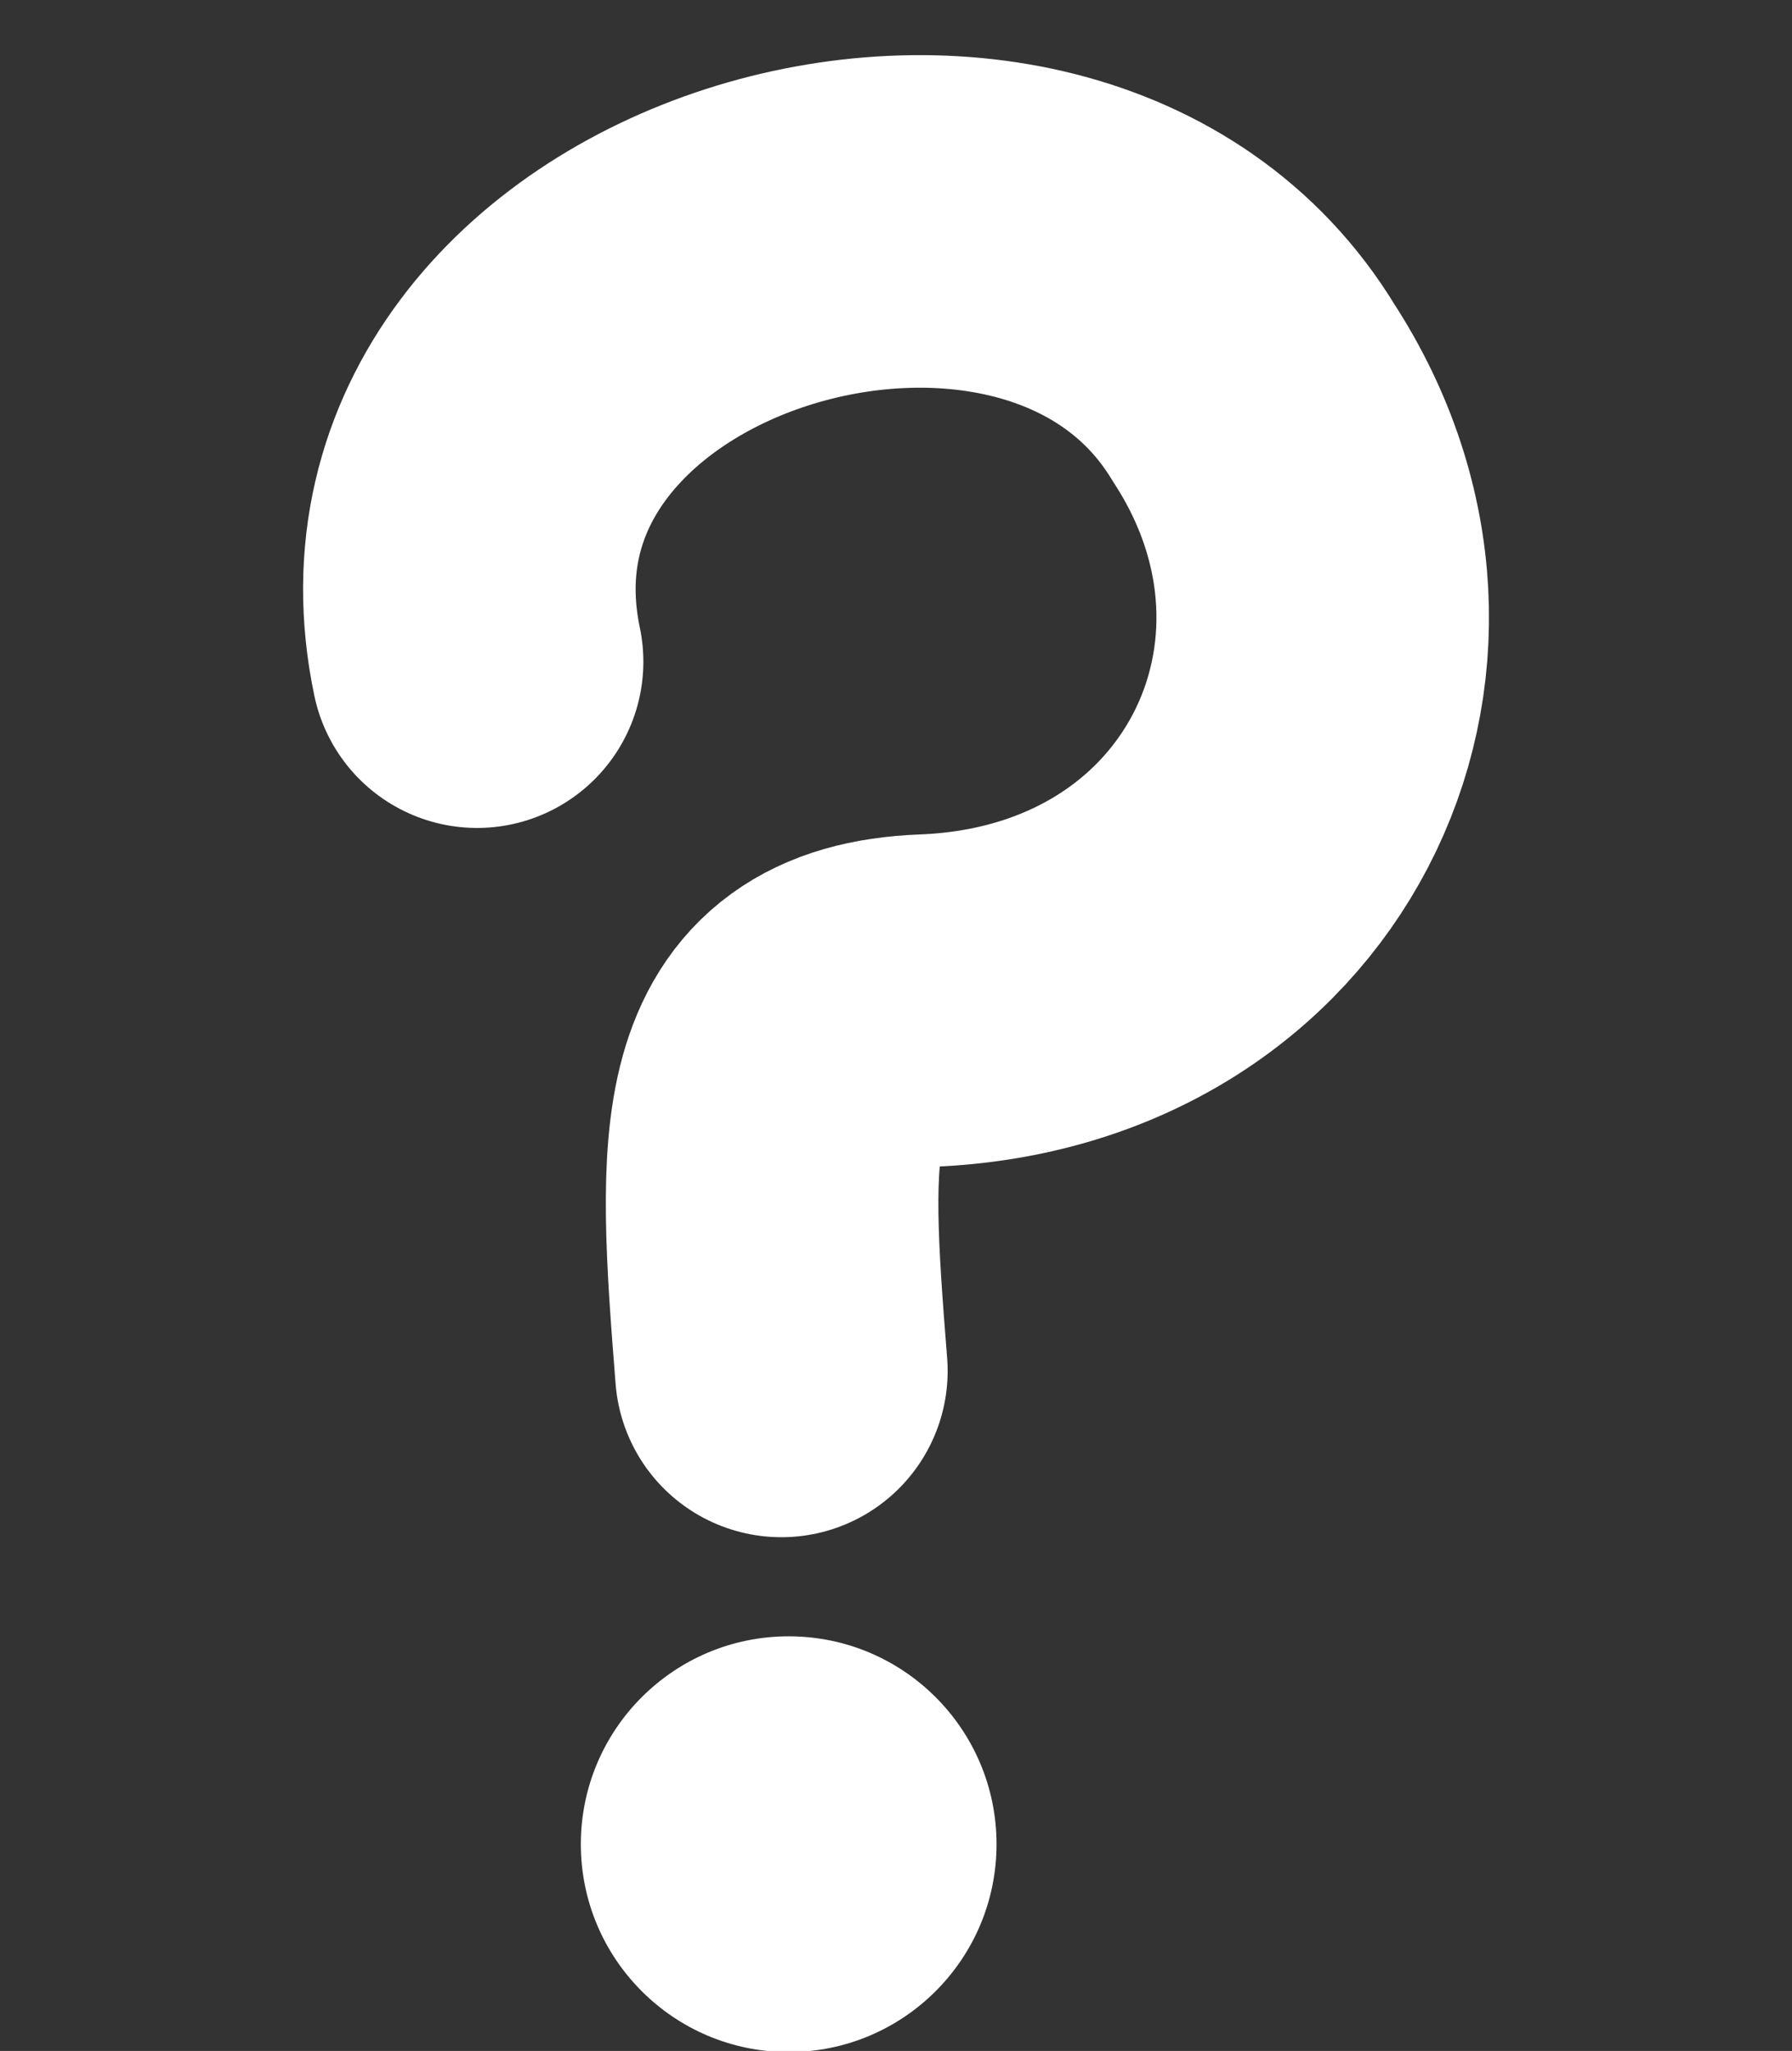 <svg viewBox="0 -10 161.66 185" xmlns="http://www.w3.org/2000/svg">
 <rect x="0" y="-10" width="161.66" height="185" fill="#333333" stroke="none"/>
 <g transform="translate(-66.891 -33.651)">
  <path d="m109.93 83.334c-7.778-36.987 51.677-54.572 70.047-24.263 15.468 23.734 0.89 53.67-29.552 54.838-15.347 0.589-14.726 12.31-13.045 33.401" fill="none" stroke="#fff" stroke-linecap="round" stroke-linejoin="round" stroke-width="30"/>
  <circle cx="138.04" cy="190" r="18.75" fill="#fff"/>
 </g>
</svg>

